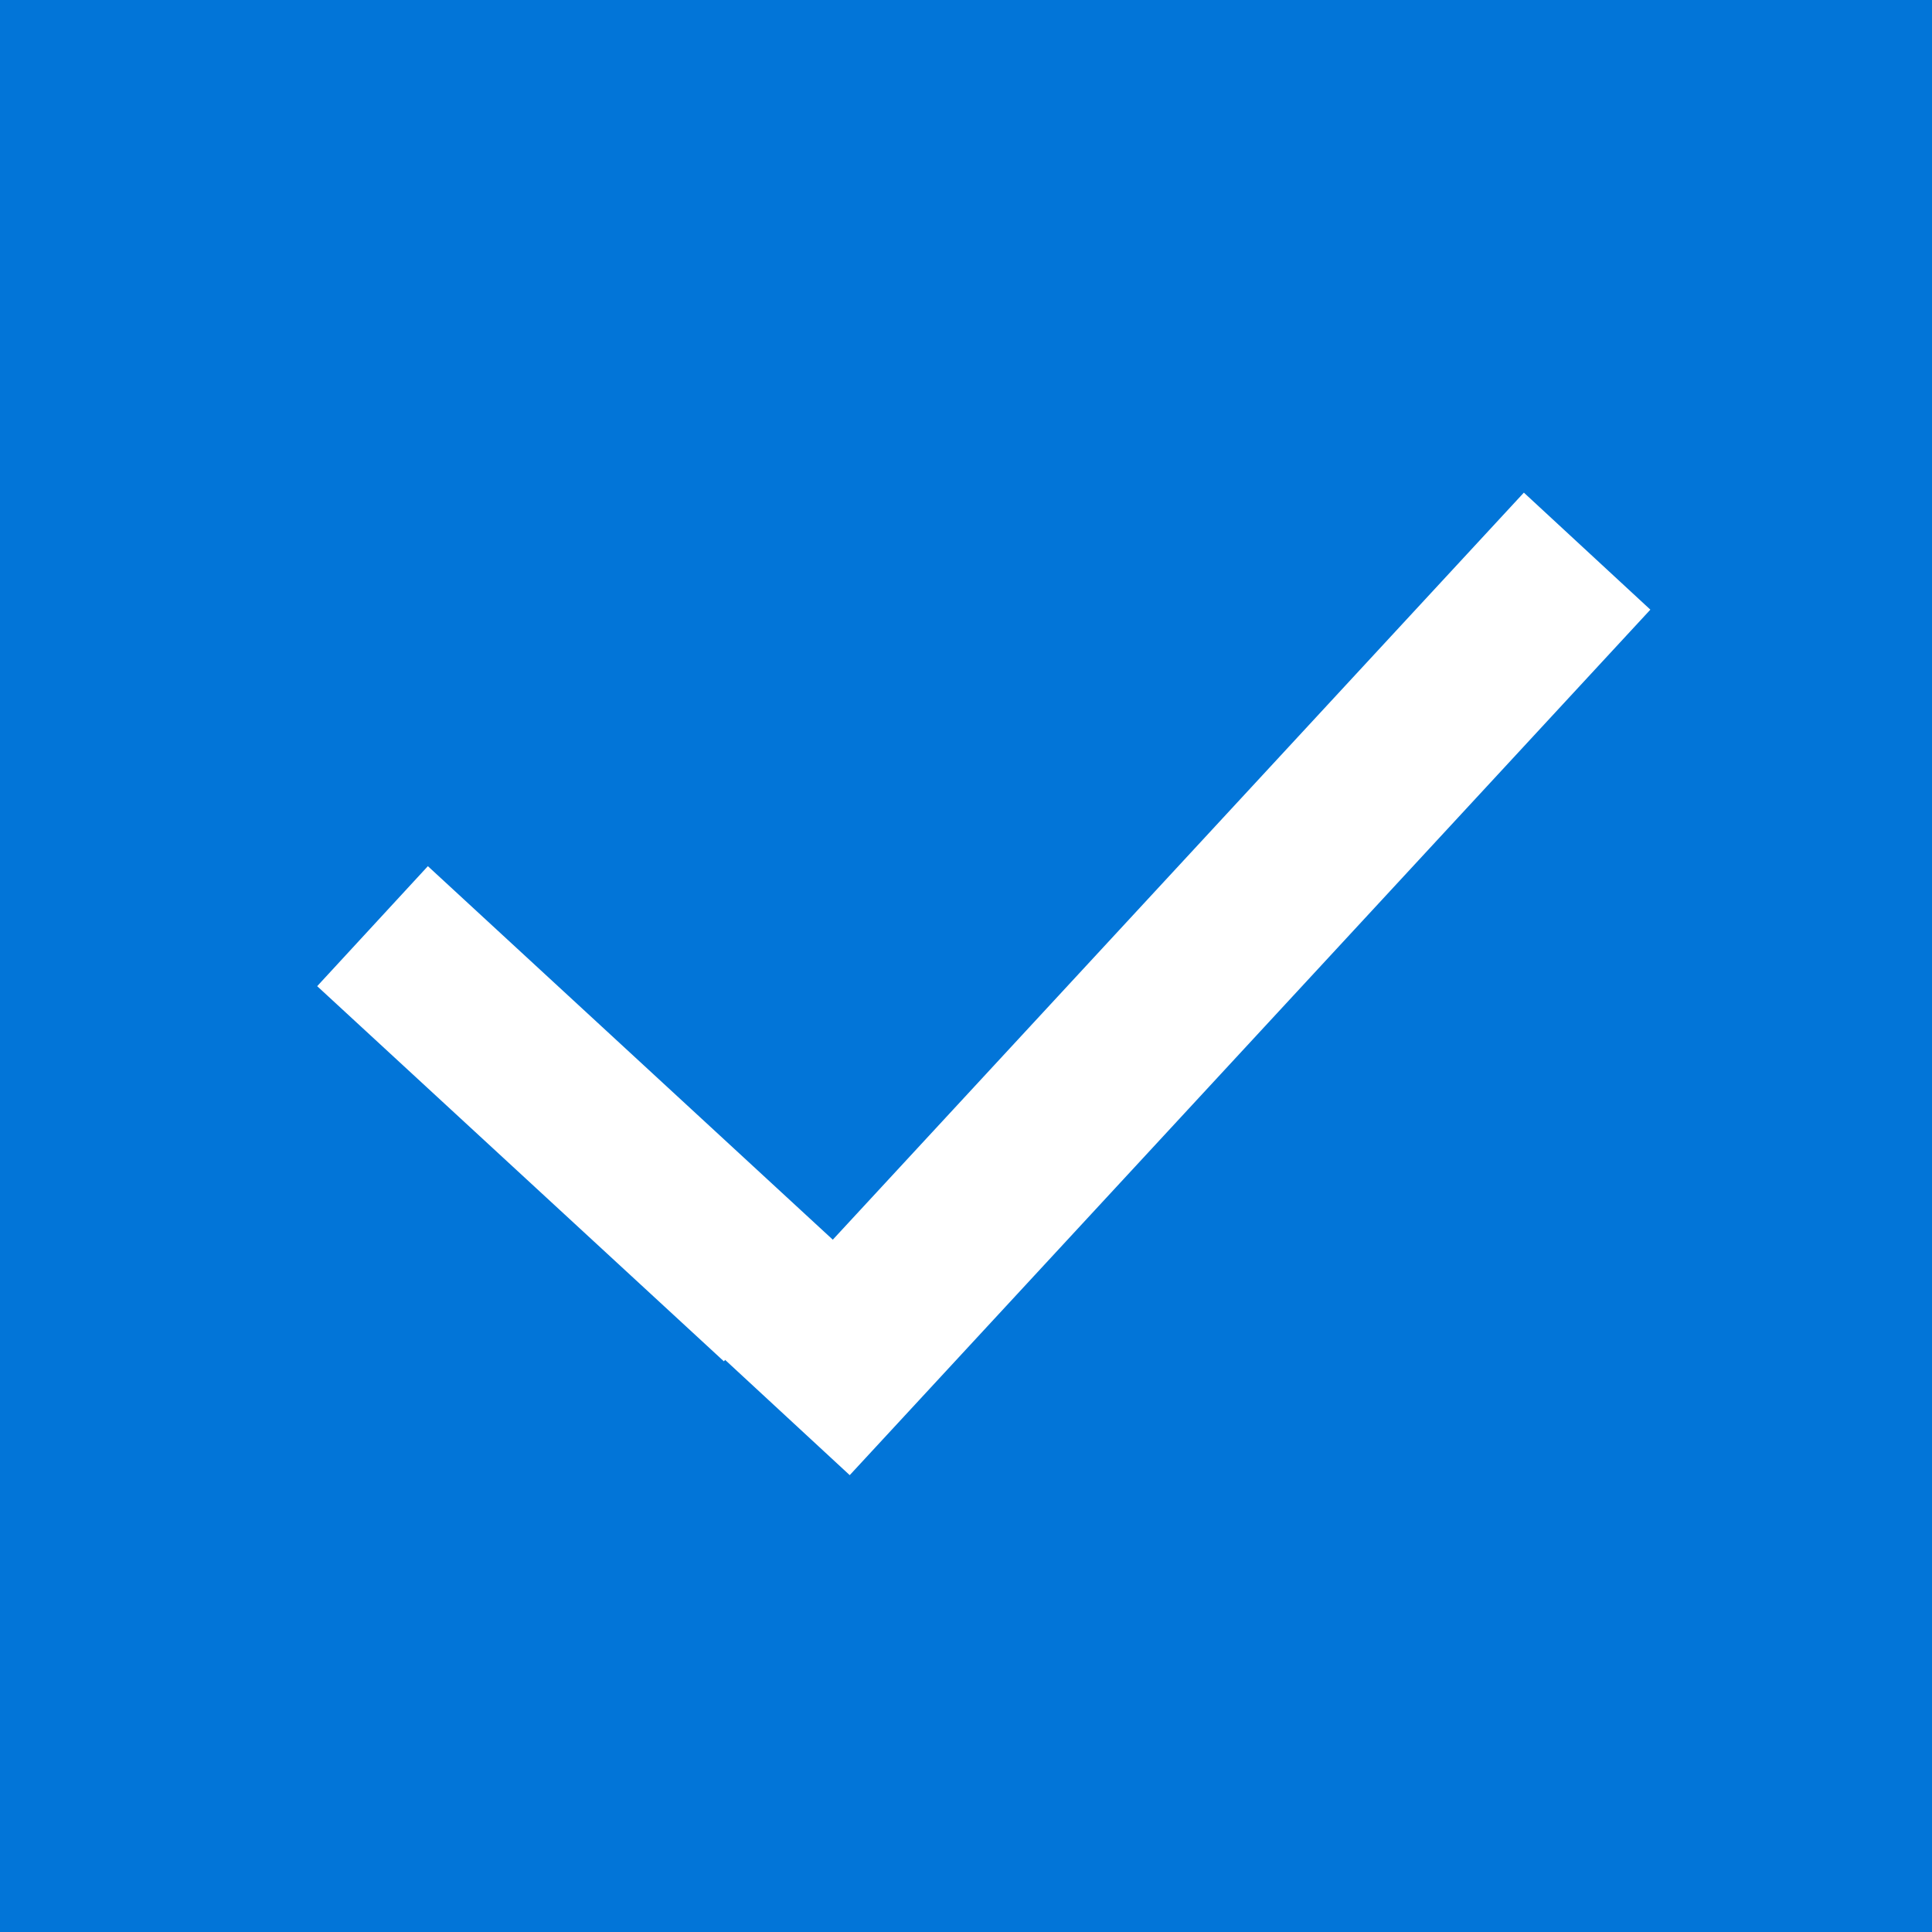 <?xml version="1.0" encoding="utf-8"?>
<!-- Generator: Adobe Illustrator 19.0.0, SVG Export Plug-In . SVG Version: 6.00 Build 0)  -->
<svg version="1.1" id="Layer_1" xmlns="http://www.w3.org/2000/svg" xmlns:xlink="http://www.w3.org/1999/xlink" x="0px" y="0px"
	 viewBox="0 0 21.3 21.3" style="enable-background:new 0 0 21.3 21.3;" xml:space="preserve">
<style type="text/css">
	.st0{fill:#0275d8;}
	.st1{fill:#FFFFFF;}
</style>
<rect y="0" class="st0" width="21.3" height="21.3"/>
<rect x="3.3" y="11.4" transform="matrix(0.735 0.678 -0.678 0.735 10.021 -1.067)" class="st1" width="6.1" height="1.8"/>
<rect x="6.6" y="9.9" transform="matrix(-0.679 0.734 -0.734 -0.679 29.943 8.599)" class="st1" width="13" height="1.9"/>
</svg>
